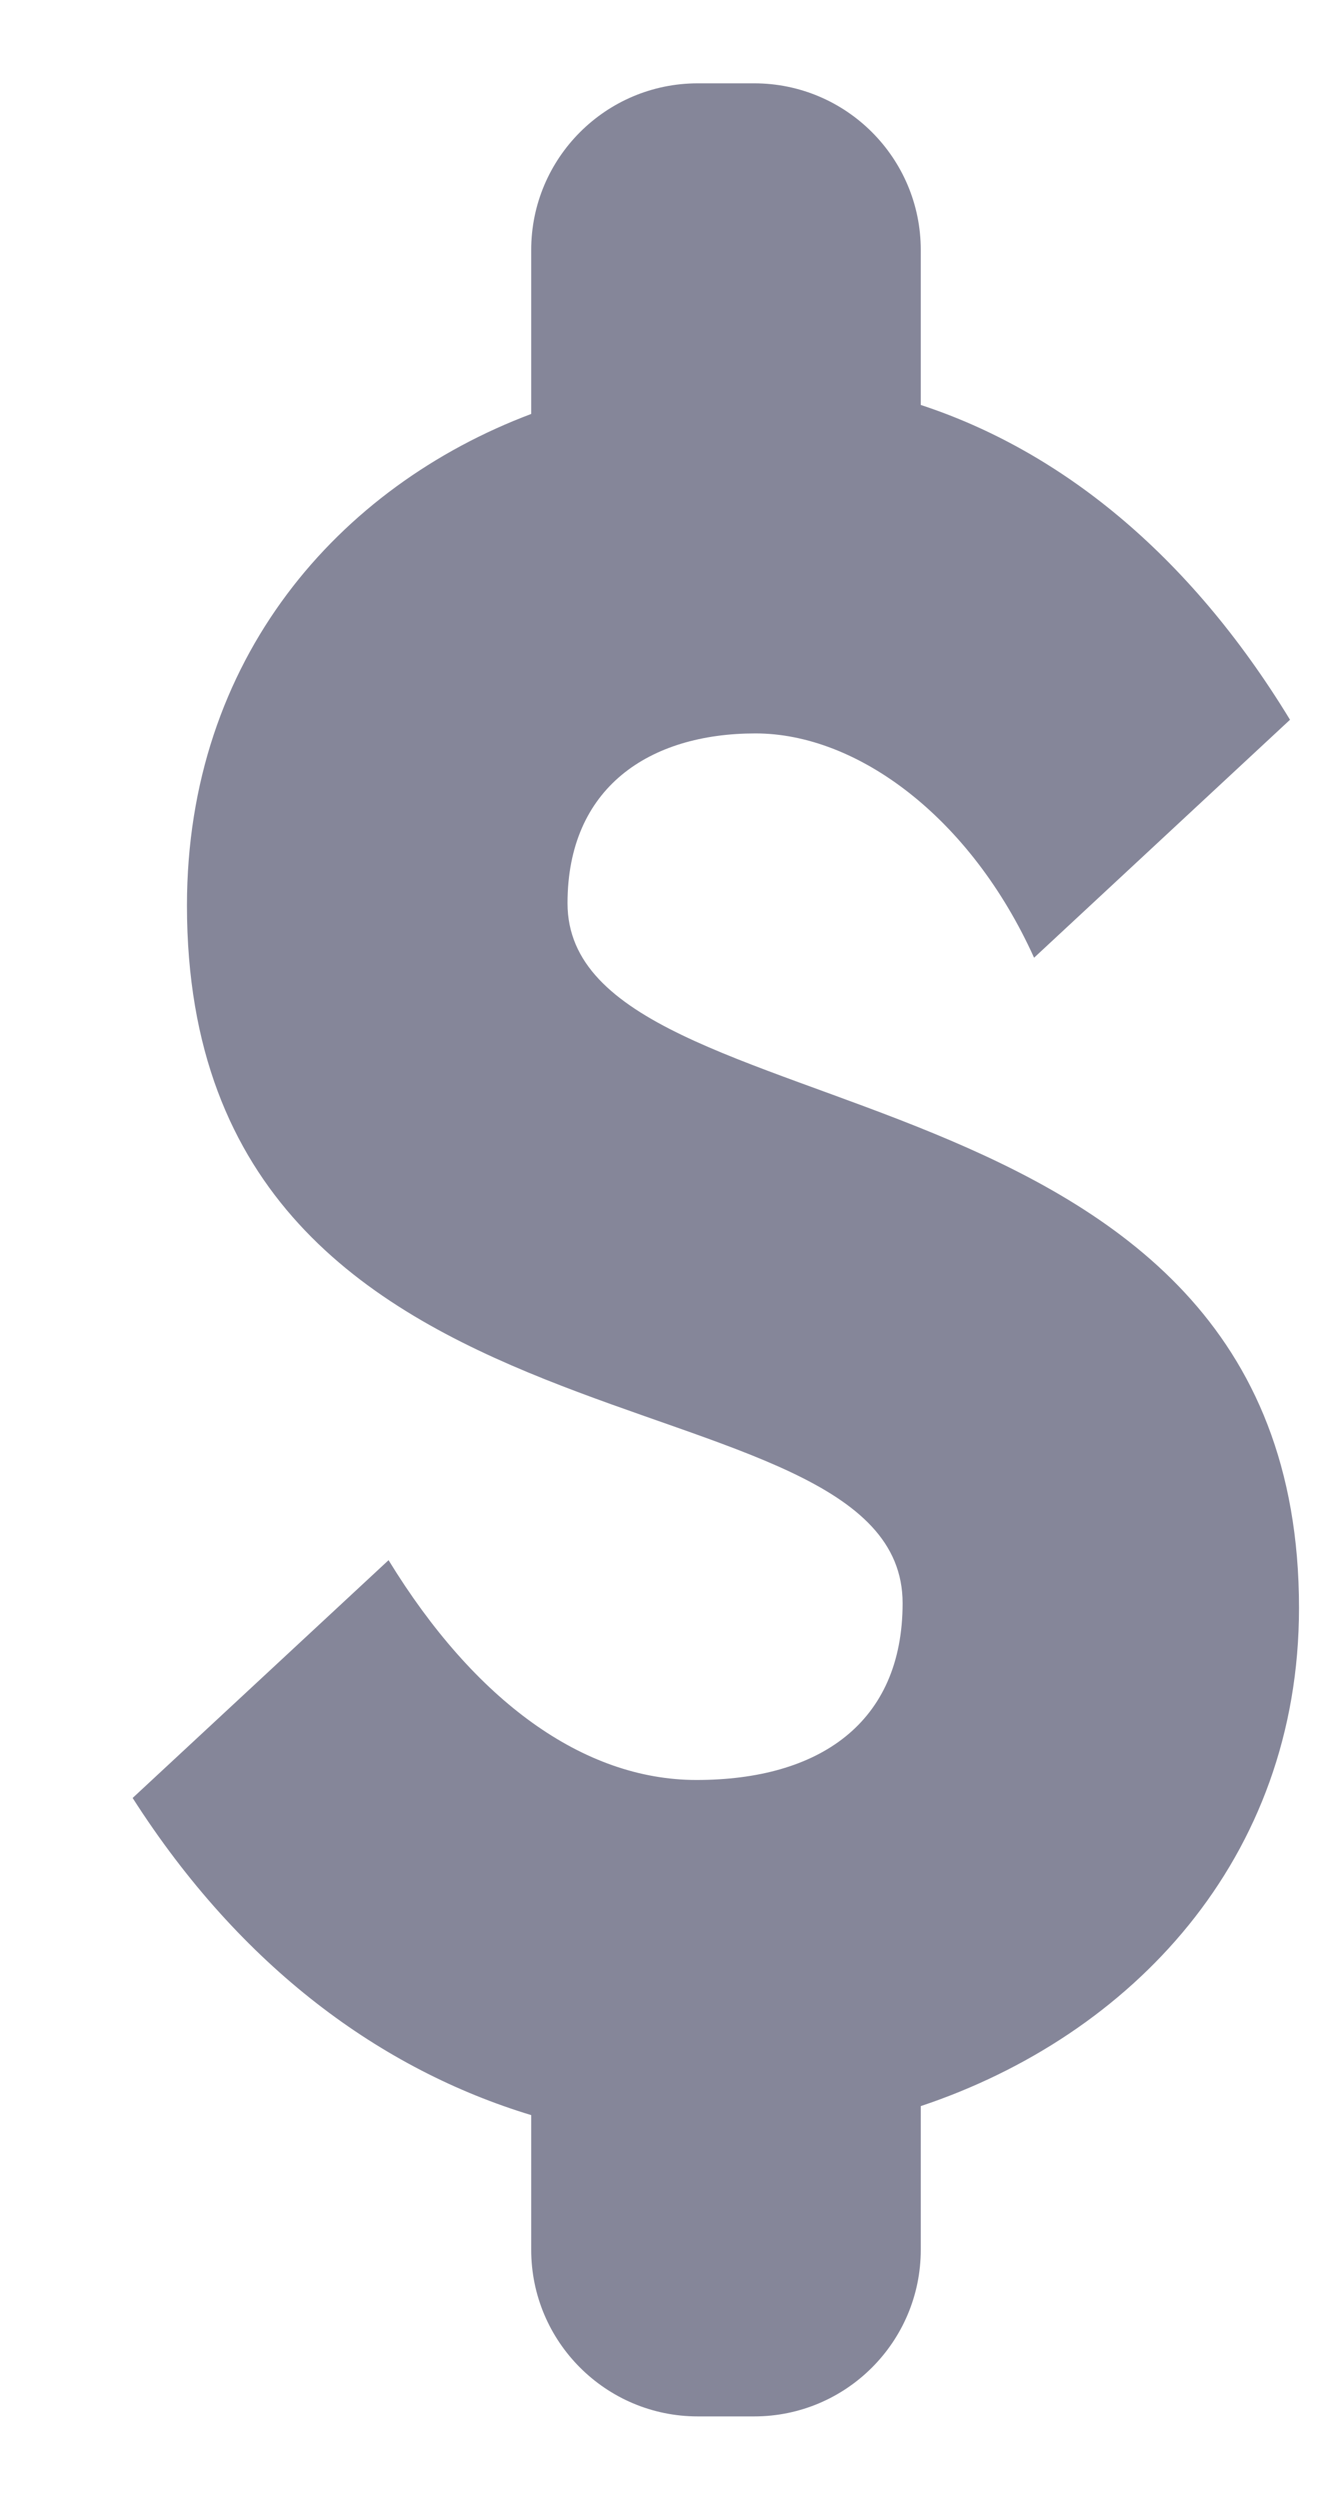<svg width="8" height="15" viewBox="0 0 8 15" fill="none" xmlns="http://www.w3.org/2000/svg">
<path d="M7.796 9.648C7.796 11.156 6.79 12.216 5.526 12.638V13.5C5.526 14.052 5.078 14.5 4.526 14.5H4.188C3.636 14.5 3.188 14.052 3.188 13.5V12.692C2.291 12.42 1.448 11.809 0.796 10.789L2.332 9.362C2.848 10.205 3.501 10.681 4.18 10.681C4.914 10.681 5.417 10.341 5.417 9.62C5.417 8.152 1.122 8.9 1.122 5.434C1.122 3.952 2.033 2.919 3.188 2.484V1.5C3.188 0.948 3.636 0.5 4.188 0.5H4.526C5.078 0.5 5.526 0.948 5.526 1.5V2.43C6.355 2.702 7.13 3.314 7.742 4.319L6.206 5.747C5.825 4.904 5.145 4.401 4.534 4.401C3.895 4.401 3.406 4.727 3.406 5.42C3.406 6.861 7.796 6.25 7.796 9.648Z" fill="#858699"/>
</svg>
